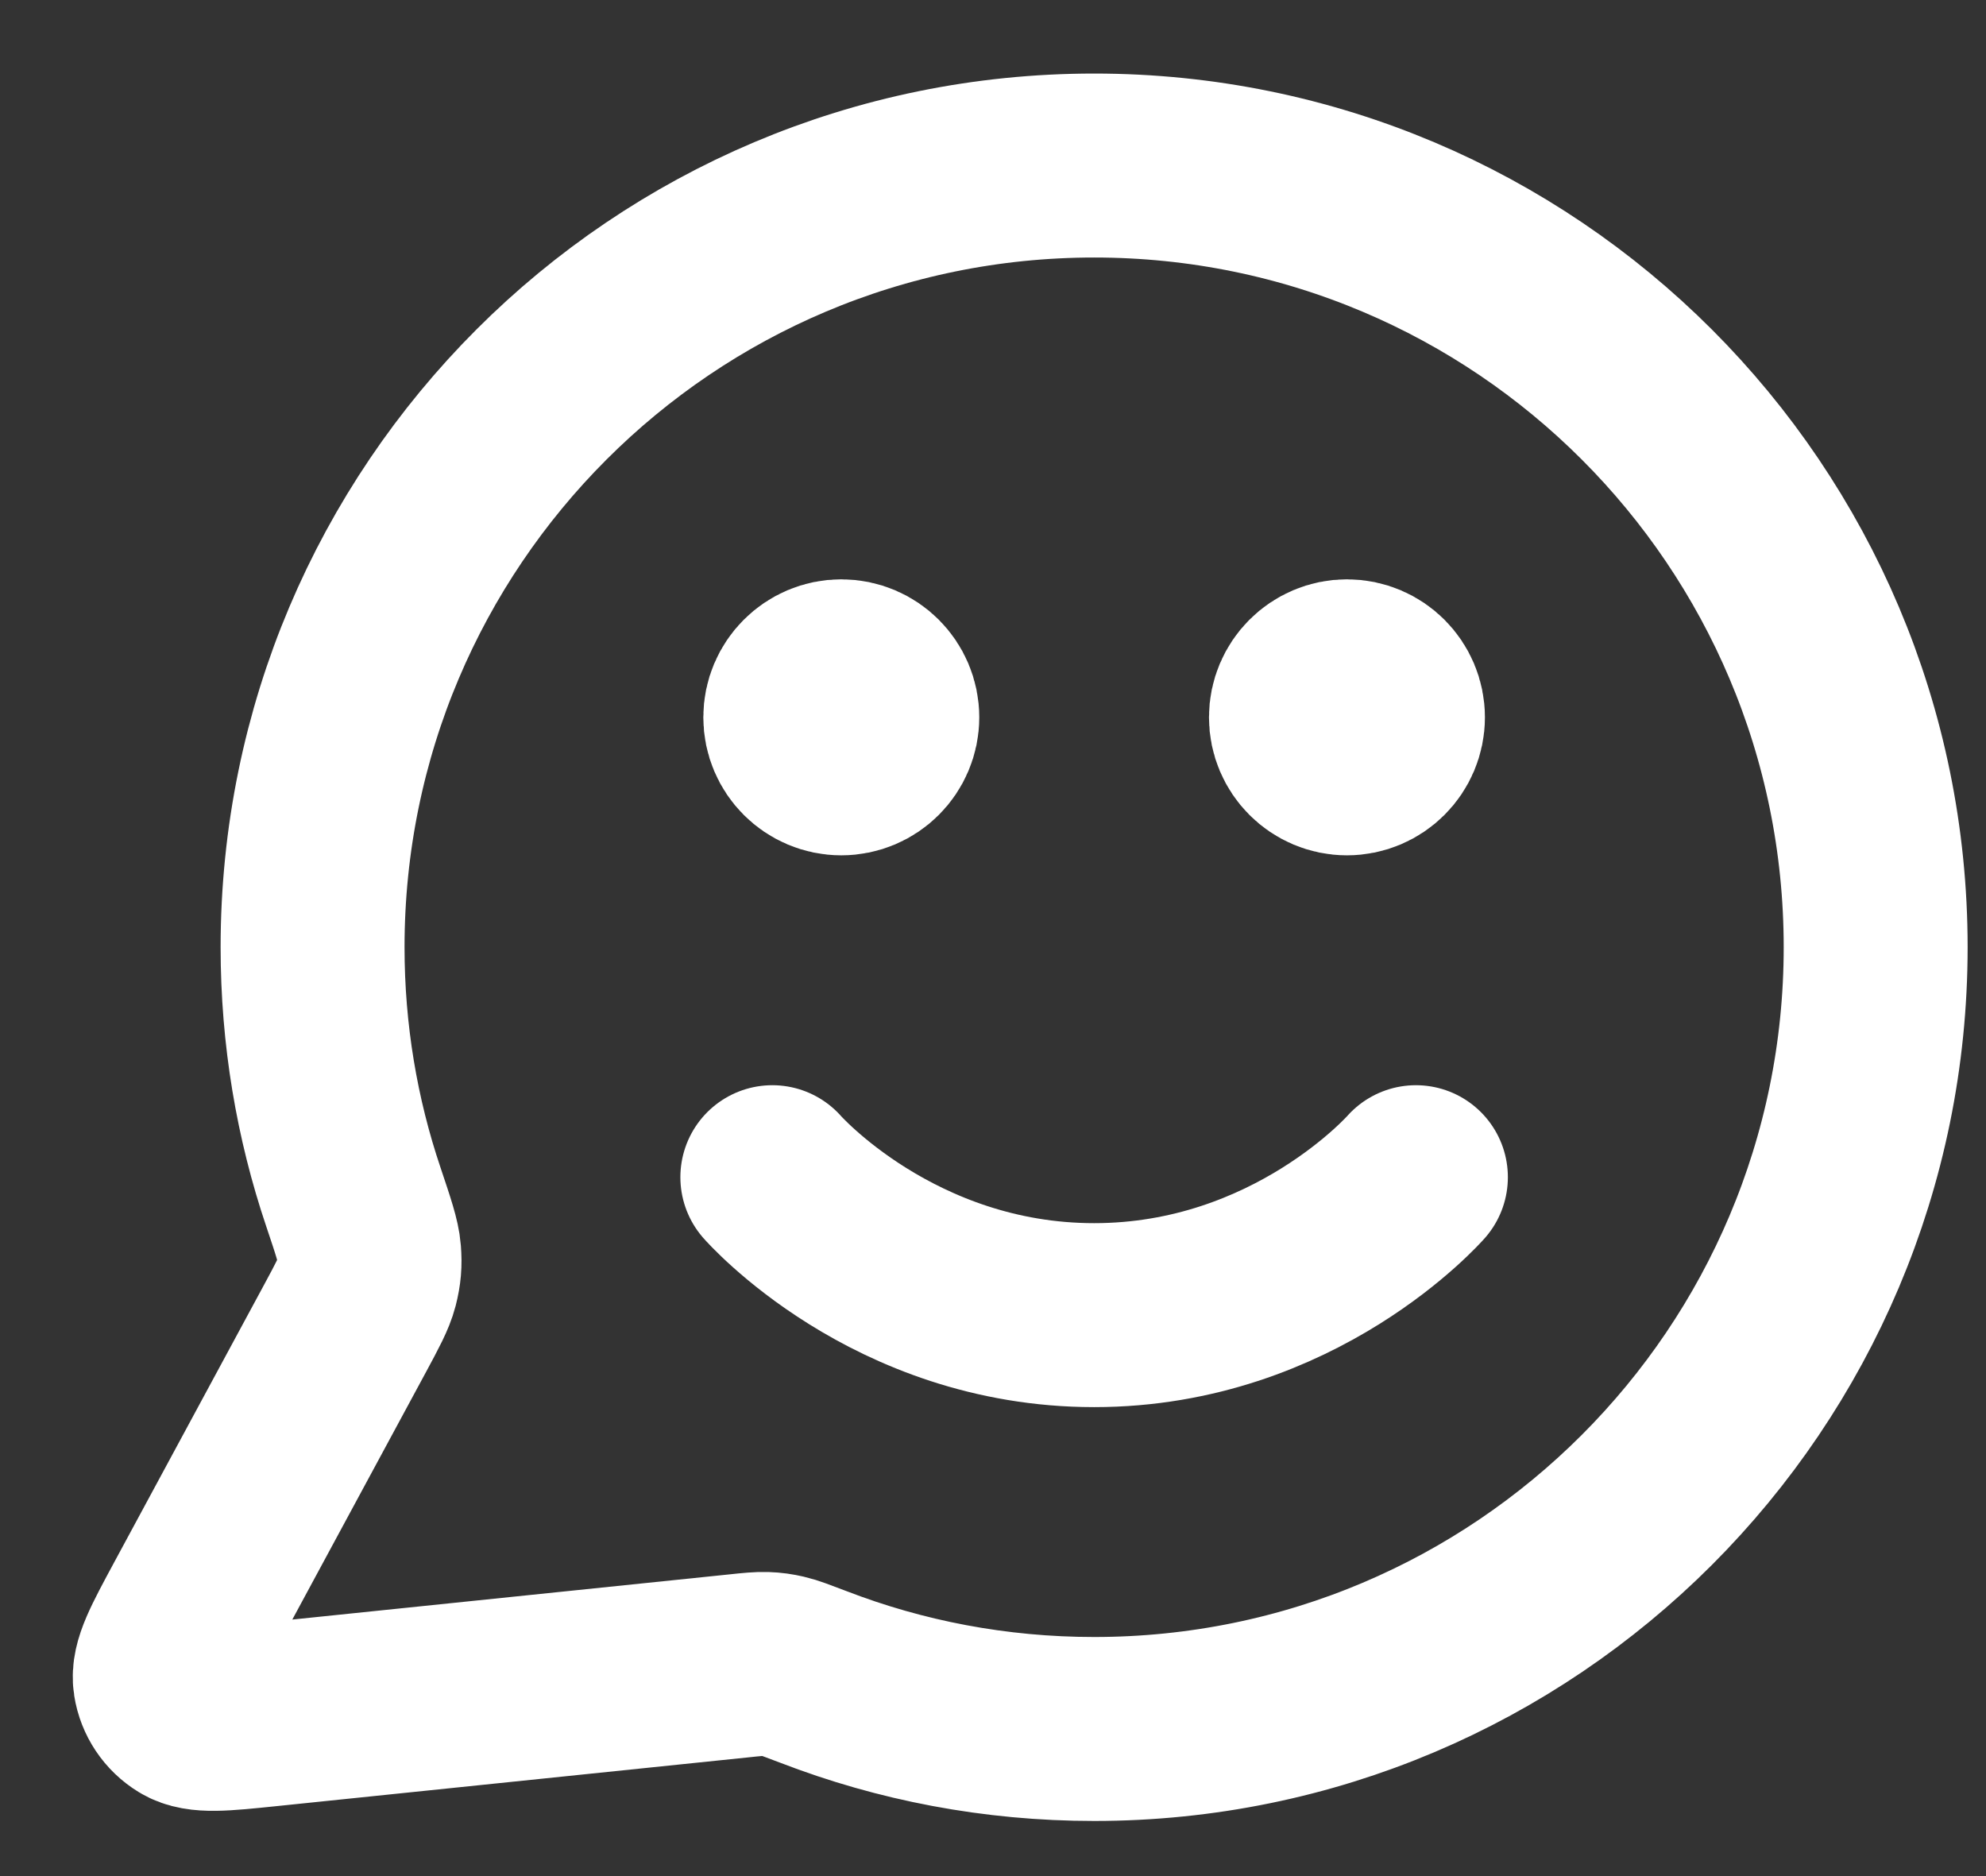 <svg width="18" height="17" viewBox="0 0 18 17" fill="none" xmlns="http://www.w3.org/2000/svg">
<rect x="0" y="0" width="18" height="17" fill="#333333" stroke="none"/>
<path d="M7 10.667C7 10.667 8.094 11.917 9.917 11.917C11.739 11.917 12.833 10.667 12.833 10.667M12.208 6.5H12.216M7.625 6.5H7.633M9.917 15.667C13.829 15.667 17 12.495 17 8.583C17 4.671 13.829 1.5 9.917 1.5C6.005 1.5 2.833 4.671 2.833 8.583C2.833 9.375 2.963 10.136 3.203 10.847C3.293 11.115 3.338 11.248 3.346 11.351C3.354 11.453 3.348 11.524 3.323 11.623C3.297 11.722 3.241 11.826 3.129 12.034L1.766 14.557C1.572 14.917 1.474 15.097 1.496 15.236C1.515 15.357 1.586 15.463 1.691 15.527C1.811 15.6 2.014 15.579 2.421 15.537L6.689 15.096C6.818 15.082 6.883 15.076 6.941 15.078C6.999 15.08 7.04 15.086 7.097 15.099C7.154 15.112 7.226 15.14 7.371 15.195C8.161 15.5 9.019 15.667 9.917 15.667ZM12.625 6.5C12.625 6.73 12.438 6.917 12.208 6.917C11.978 6.917 11.791 6.73 11.791 6.5C11.791 6.27 11.978 6.083 12.208 6.083C12.438 6.083 12.625 6.27 12.625 6.5ZM8.042 6.5C8.042 6.73 7.855 6.917 7.625 6.917C7.395 6.917 7.208 6.73 7.208 6.5C7.208 6.27 7.395 6.083 7.625 6.083C7.855 6.083 8.042 6.27 8.042 6.5Z" stroke="white" stroke-width="1.667" stroke-linecap="round" stroke-linejoin="round"/>
</svg>
